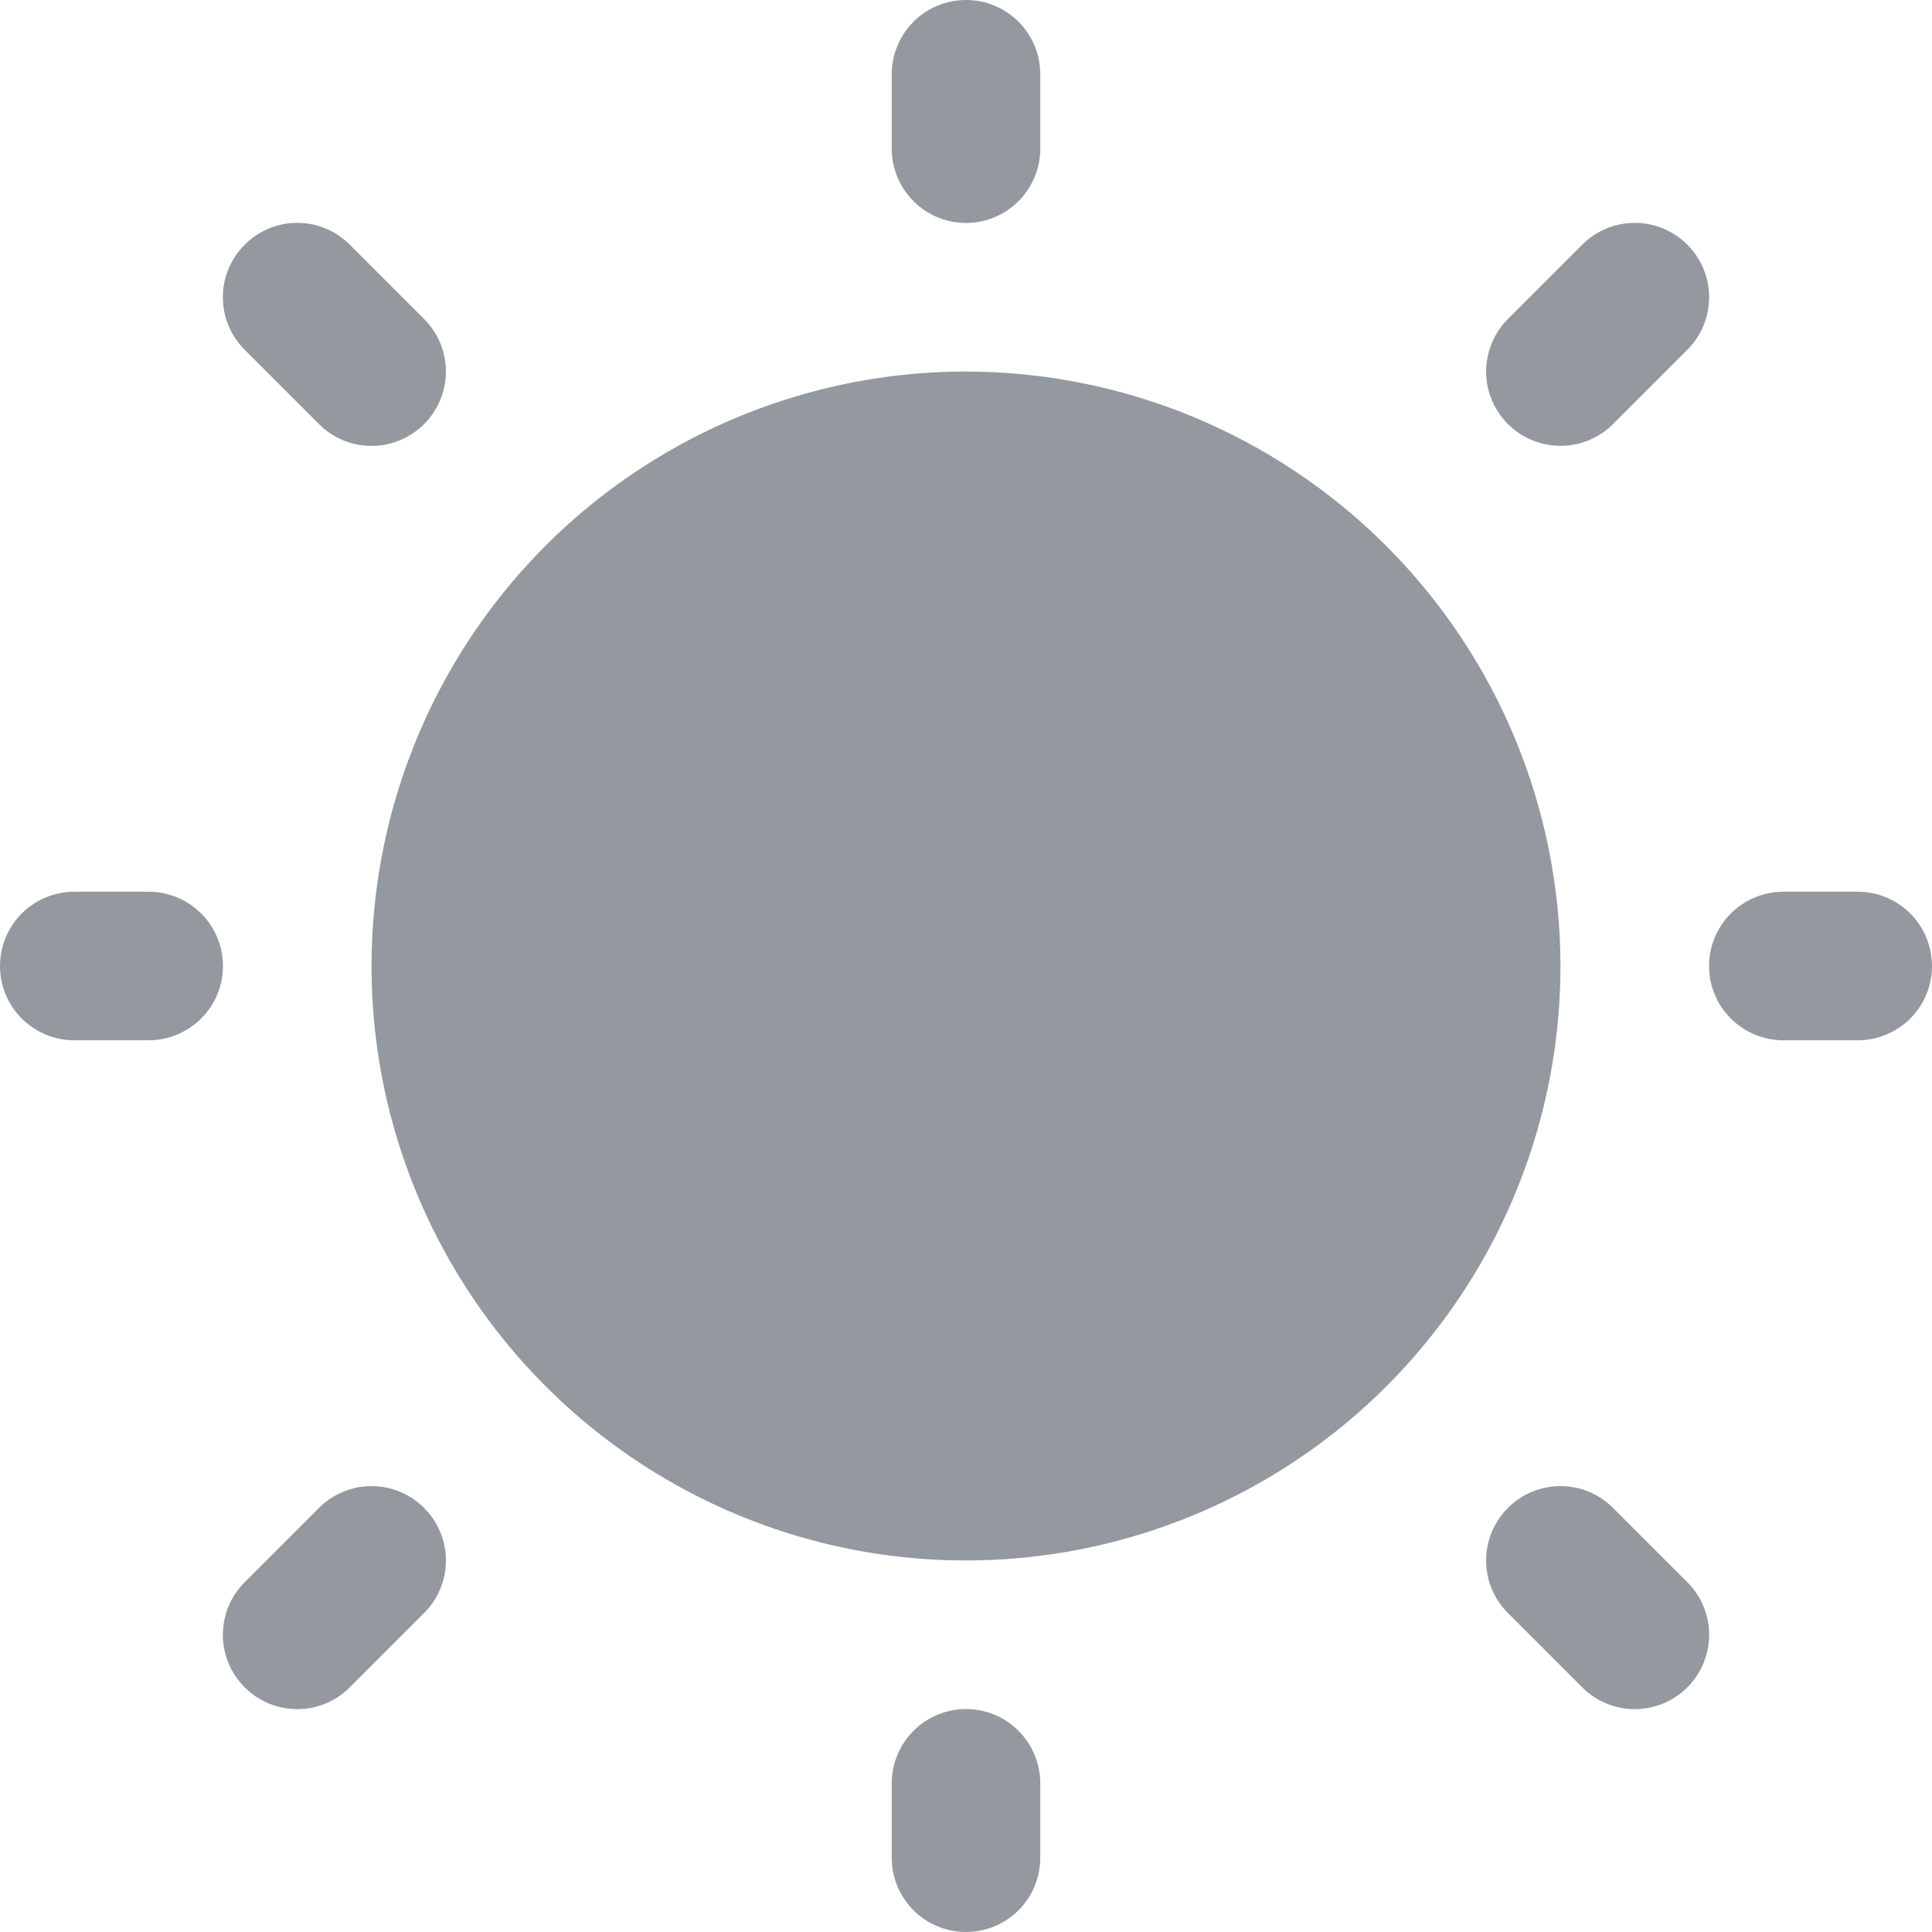 <svg width="20" height="20" viewBox="0 0 20 20" fill="none" xmlns="http://www.w3.org/2000/svg">
<path opacity="0.5" d="M9.231 1.538V0.769C9.231 0.565 9.312 0.37 9.456 0.225C9.6 0.081 9.796 0 10 0C10.204 0 10.4 0.081 10.544 0.225C10.688 0.37 10.769 0.565 10.769 0.769V1.538C10.769 1.742 10.688 1.938 10.544 2.082C10.4 2.227 10.204 2.308 10 2.308C9.796 2.308 9.6 2.227 9.456 2.082C9.312 1.938 9.231 1.742 9.231 1.538ZM10 3.846C8.783 3.846 7.593 4.207 6.581 4.883C5.569 5.559 4.78 6.521 4.315 7.645C3.849 8.769 3.727 10.007 3.964 11.201C4.202 12.394 4.788 13.491 5.649 14.351C6.509 15.212 7.606 15.798 8.799 16.036C9.993 16.273 11.23 16.151 12.355 15.685C13.479 15.22 14.441 14.431 15.117 13.419C15.793 12.407 16.154 11.217 16.154 10C16.152 8.368 15.503 6.804 14.35 5.651C13.196 4.497 11.632 3.848 10 3.846ZM3.302 4.39C3.446 4.535 3.642 4.616 3.846 4.616C4.05 4.616 4.246 4.535 4.39 4.39C4.535 4.246 4.616 4.05 4.616 3.846C4.616 3.642 4.535 3.446 4.39 3.302L3.621 2.533C3.477 2.388 3.281 2.307 3.077 2.307C2.873 2.307 2.677 2.388 2.533 2.533C2.388 2.677 2.307 2.873 2.307 3.077C2.307 3.281 2.388 3.477 2.533 3.621L3.302 4.39ZM3.302 15.61L2.533 16.379C2.388 16.523 2.307 16.719 2.307 16.923C2.307 17.127 2.388 17.323 2.533 17.467C2.677 17.612 2.873 17.693 3.077 17.693C3.281 17.693 3.477 17.612 3.621 17.467L4.39 16.698C4.462 16.627 4.519 16.542 4.557 16.448C4.596 16.355 4.616 16.255 4.616 16.154C4.616 16.053 4.596 15.953 4.557 15.859C4.519 15.766 4.462 15.681 4.39 15.61C4.319 15.538 4.234 15.482 4.141 15.443C4.047 15.404 3.947 15.384 3.846 15.384C3.745 15.384 3.645 15.404 3.552 15.443C3.458 15.482 3.373 15.538 3.302 15.61ZM16.154 4.615C16.255 4.615 16.355 4.596 16.448 4.557C16.542 4.518 16.627 4.462 16.698 4.39L17.467 3.621C17.612 3.477 17.693 3.281 17.693 3.077C17.693 2.873 17.612 2.677 17.467 2.533C17.323 2.388 17.127 2.307 16.923 2.307C16.719 2.307 16.523 2.388 16.379 2.533L15.61 3.302C15.502 3.409 15.429 3.547 15.399 3.696C15.369 3.845 15.384 4 15.443 4.141C15.501 4.281 15.6 4.401 15.726 4.486C15.853 4.57 16.002 4.615 16.154 4.615ZM16.698 15.61C16.554 15.465 16.358 15.384 16.154 15.384C15.95 15.384 15.754 15.465 15.61 15.61C15.465 15.754 15.384 15.95 15.384 16.154C15.384 16.358 15.465 16.554 15.61 16.698L16.379 17.467C16.45 17.539 16.535 17.596 16.628 17.634C16.722 17.673 16.822 17.693 16.923 17.693C17.024 17.693 17.124 17.673 17.218 17.634C17.311 17.596 17.396 17.539 17.467 17.467C17.539 17.396 17.596 17.311 17.634 17.218C17.673 17.124 17.693 17.024 17.693 16.923C17.693 16.822 17.673 16.722 17.634 16.628C17.596 16.535 17.539 16.45 17.467 16.379L16.698 15.61ZM1.538 9.231H0.769C0.565 9.231 0.37 9.312 0.225 9.456C0.081 9.6 0 9.796 0 10C0 10.204 0.081 10.4 0.225 10.544C0.37 10.688 0.565 10.769 0.769 10.769H1.538C1.742 10.769 1.938 10.688 2.082 10.544C2.227 10.4 2.308 10.204 2.308 10C2.308 9.796 2.227 9.6 2.082 9.456C1.938 9.312 1.742 9.231 1.538 9.231ZM10 17.692C9.796 17.692 9.6 17.773 9.456 17.918C9.312 18.062 9.231 18.258 9.231 18.462V19.231C9.231 19.435 9.312 19.63 9.456 19.775C9.6 19.919 9.796 20 10 20C10.204 20 10.4 19.919 10.544 19.775C10.688 19.63 10.769 19.435 10.769 19.231V18.462C10.769 18.258 10.688 18.062 10.544 17.918C10.4 17.773 10.204 17.692 10 17.692ZM19.231 9.231H18.462C18.258 9.231 18.062 9.312 17.918 9.456C17.773 9.6 17.692 9.796 17.692 10C17.692 10.204 17.773 10.4 17.918 10.544C18.062 10.688 18.258 10.769 18.462 10.769H19.231C19.435 10.769 19.63 10.688 19.775 10.544C19.919 10.4 20 10.204 20 10C20 9.796 19.919 9.6 19.775 9.456C19.63 9.312 19.435 9.231 19.231 9.231Z" fill="#2B3443"/>
</svg>
